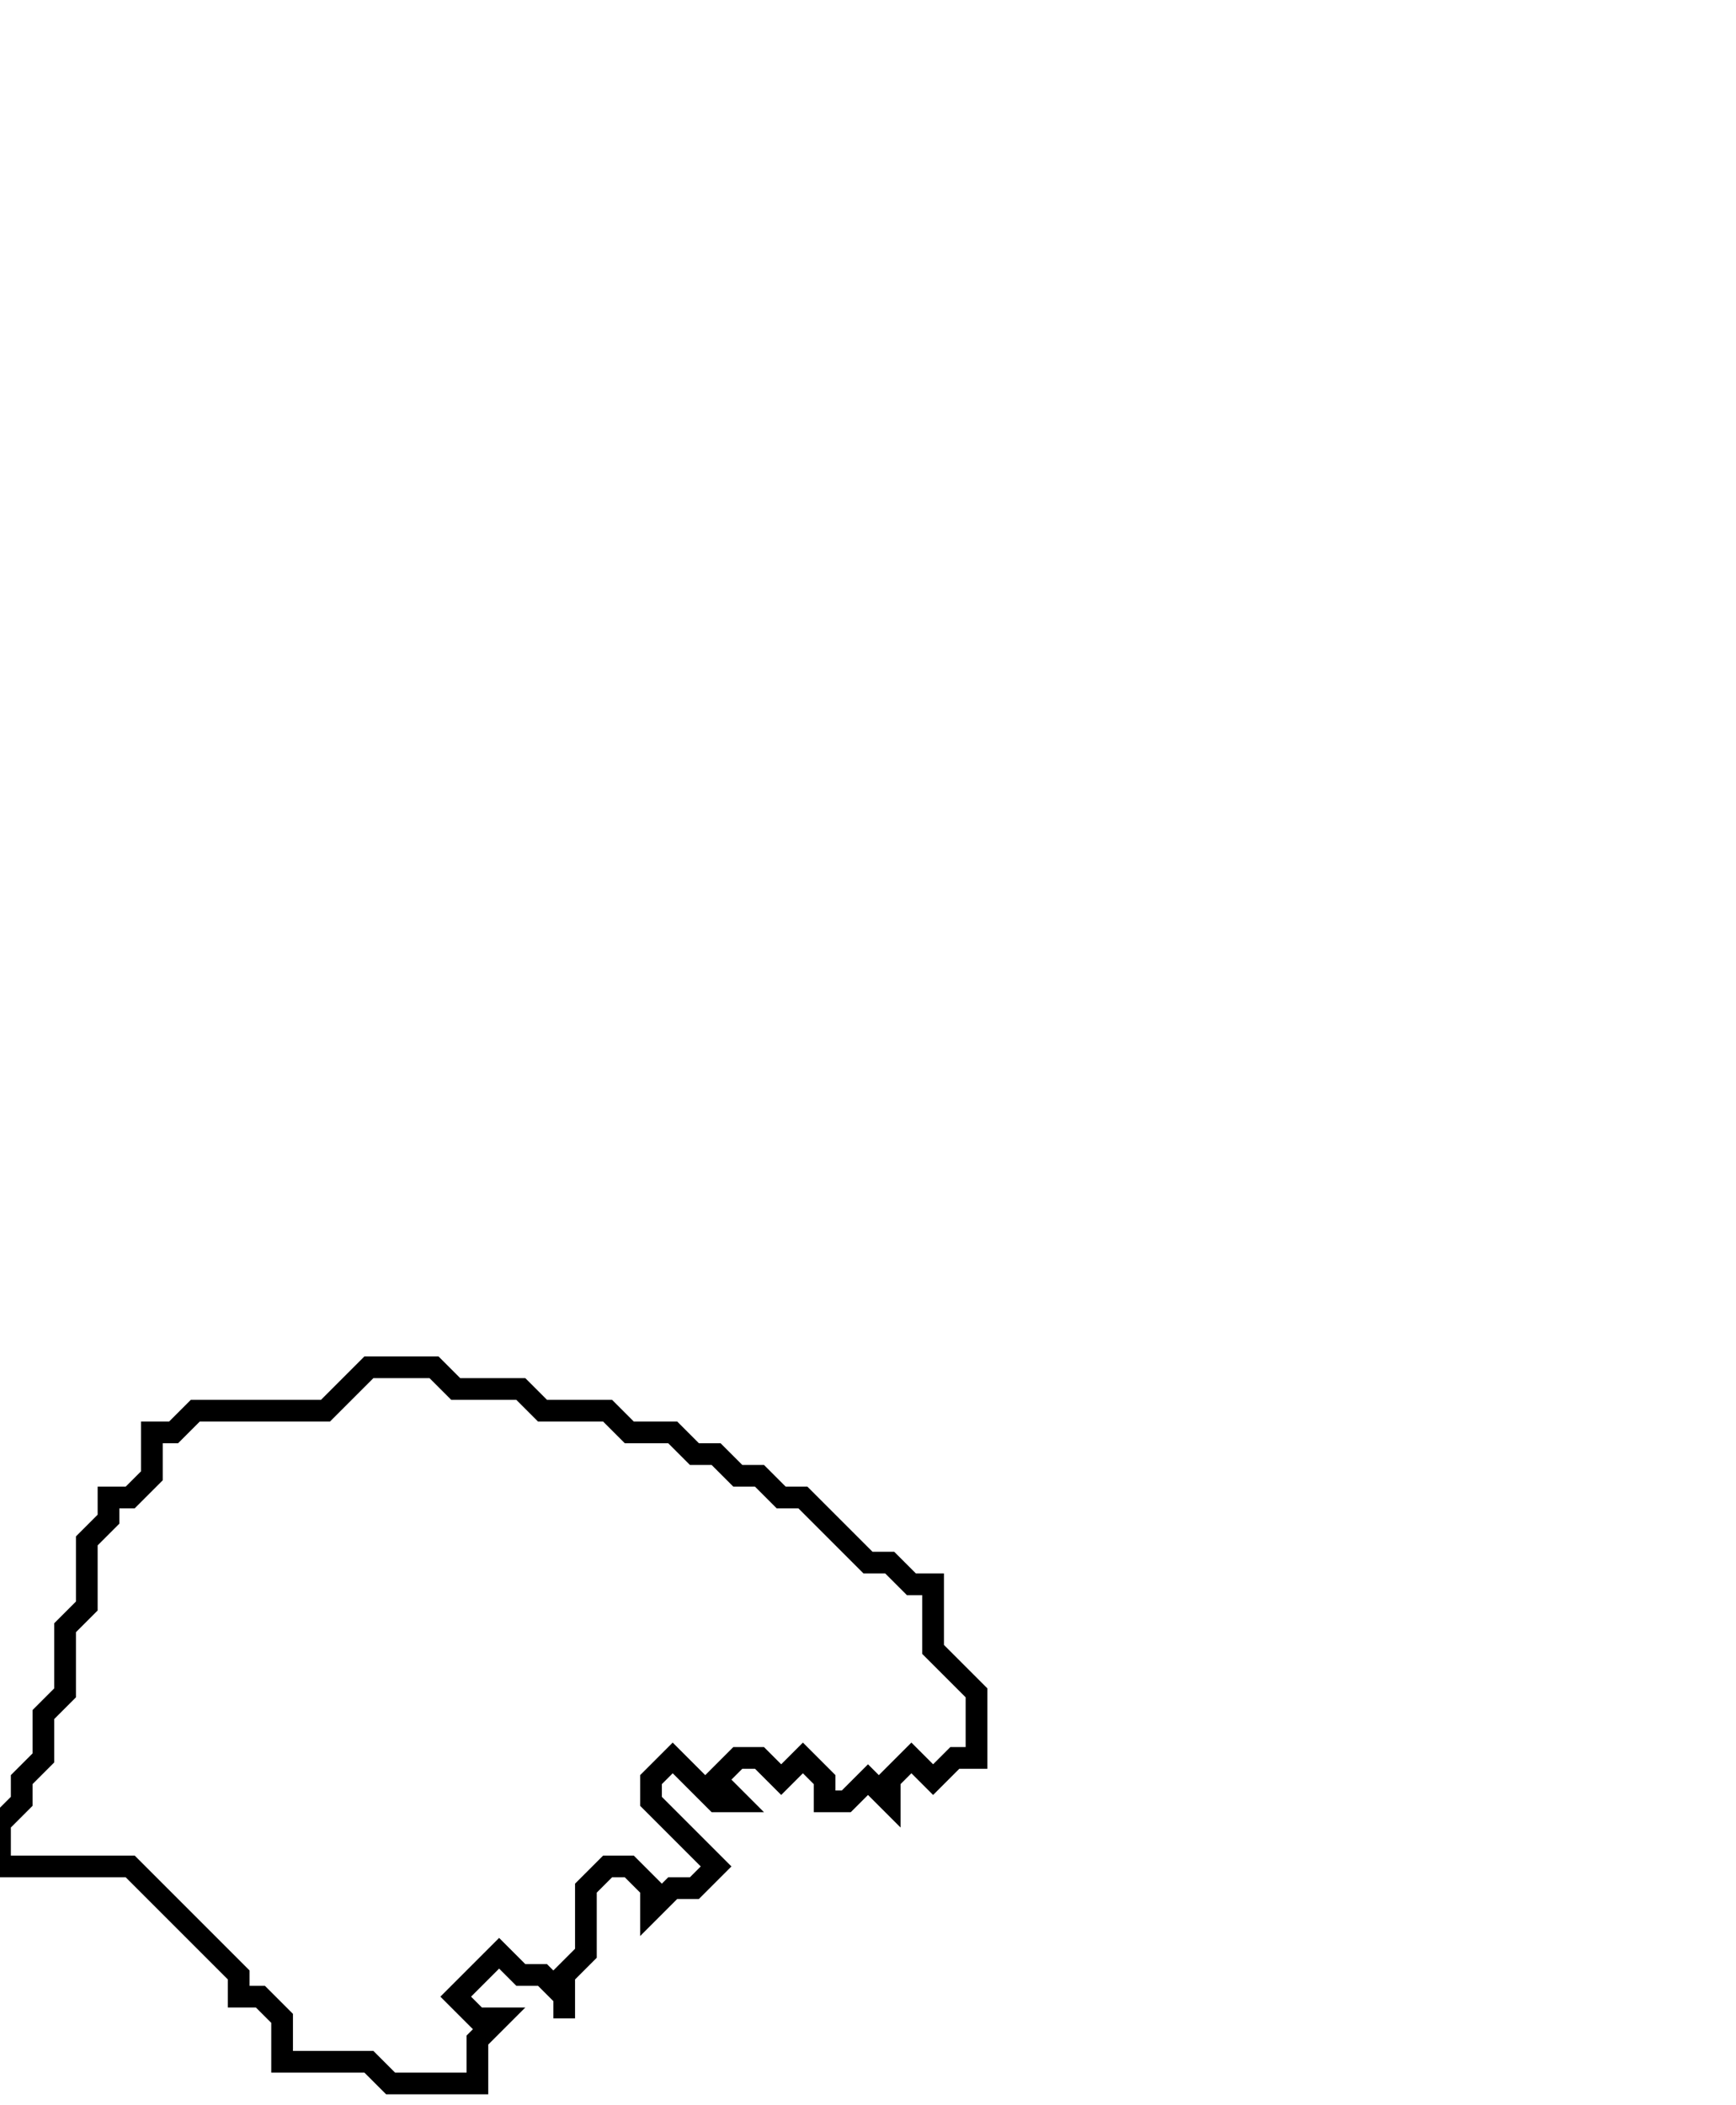 <svg xmlns="http://www.w3.org/2000/svg" width="80" height="97">
  <path d="M 17,63 L 15,65 L 9,65 L 8,66 L 7,66 L 7,68 L 6,69 L 5,69 L 5,70 L 4,71 L 4,74 L 3,75 L 3,78 L 2,79 L 2,81 L 1,82 L 1,83 L 0,84 L 0,86 L 6,86 L 11,91 L 11,92 L 12,92 L 13,93 L 13,95 L 17,95 L 18,96 L 22,96 L 22,94 L 23,93 L 22,93 L 21,92 L 23,90 L 24,91 L 25,91 L 26,92 L 26,93 L 26,91 L 27,90 L 27,87 L 28,86 L 29,86 L 30,87 L 30,88 L 31,87 L 32,87 L 33,86 L 30,83 L 30,82 L 31,81 L 33,83 L 34,83 L 33,82 L 34,81 L 35,81 L 36,82 L 37,81 L 38,82 L 38,83 L 39,83 L 40,82 L 41,83 L 41,82 L 42,81 L 43,82 L 44,81 L 45,81 L 45,78 L 43,76 L 43,73 L 42,73 L 41,72 L 40,72 L 37,69 L 36,69 L 35,68 L 34,68 L 33,67 L 32,67 L 31,66 L 29,66 L 28,65 L 25,65 L 24,64 L 21,64 L 20,63 Z" fill="none" stroke="black" stroke-width="1"/>
</svg>